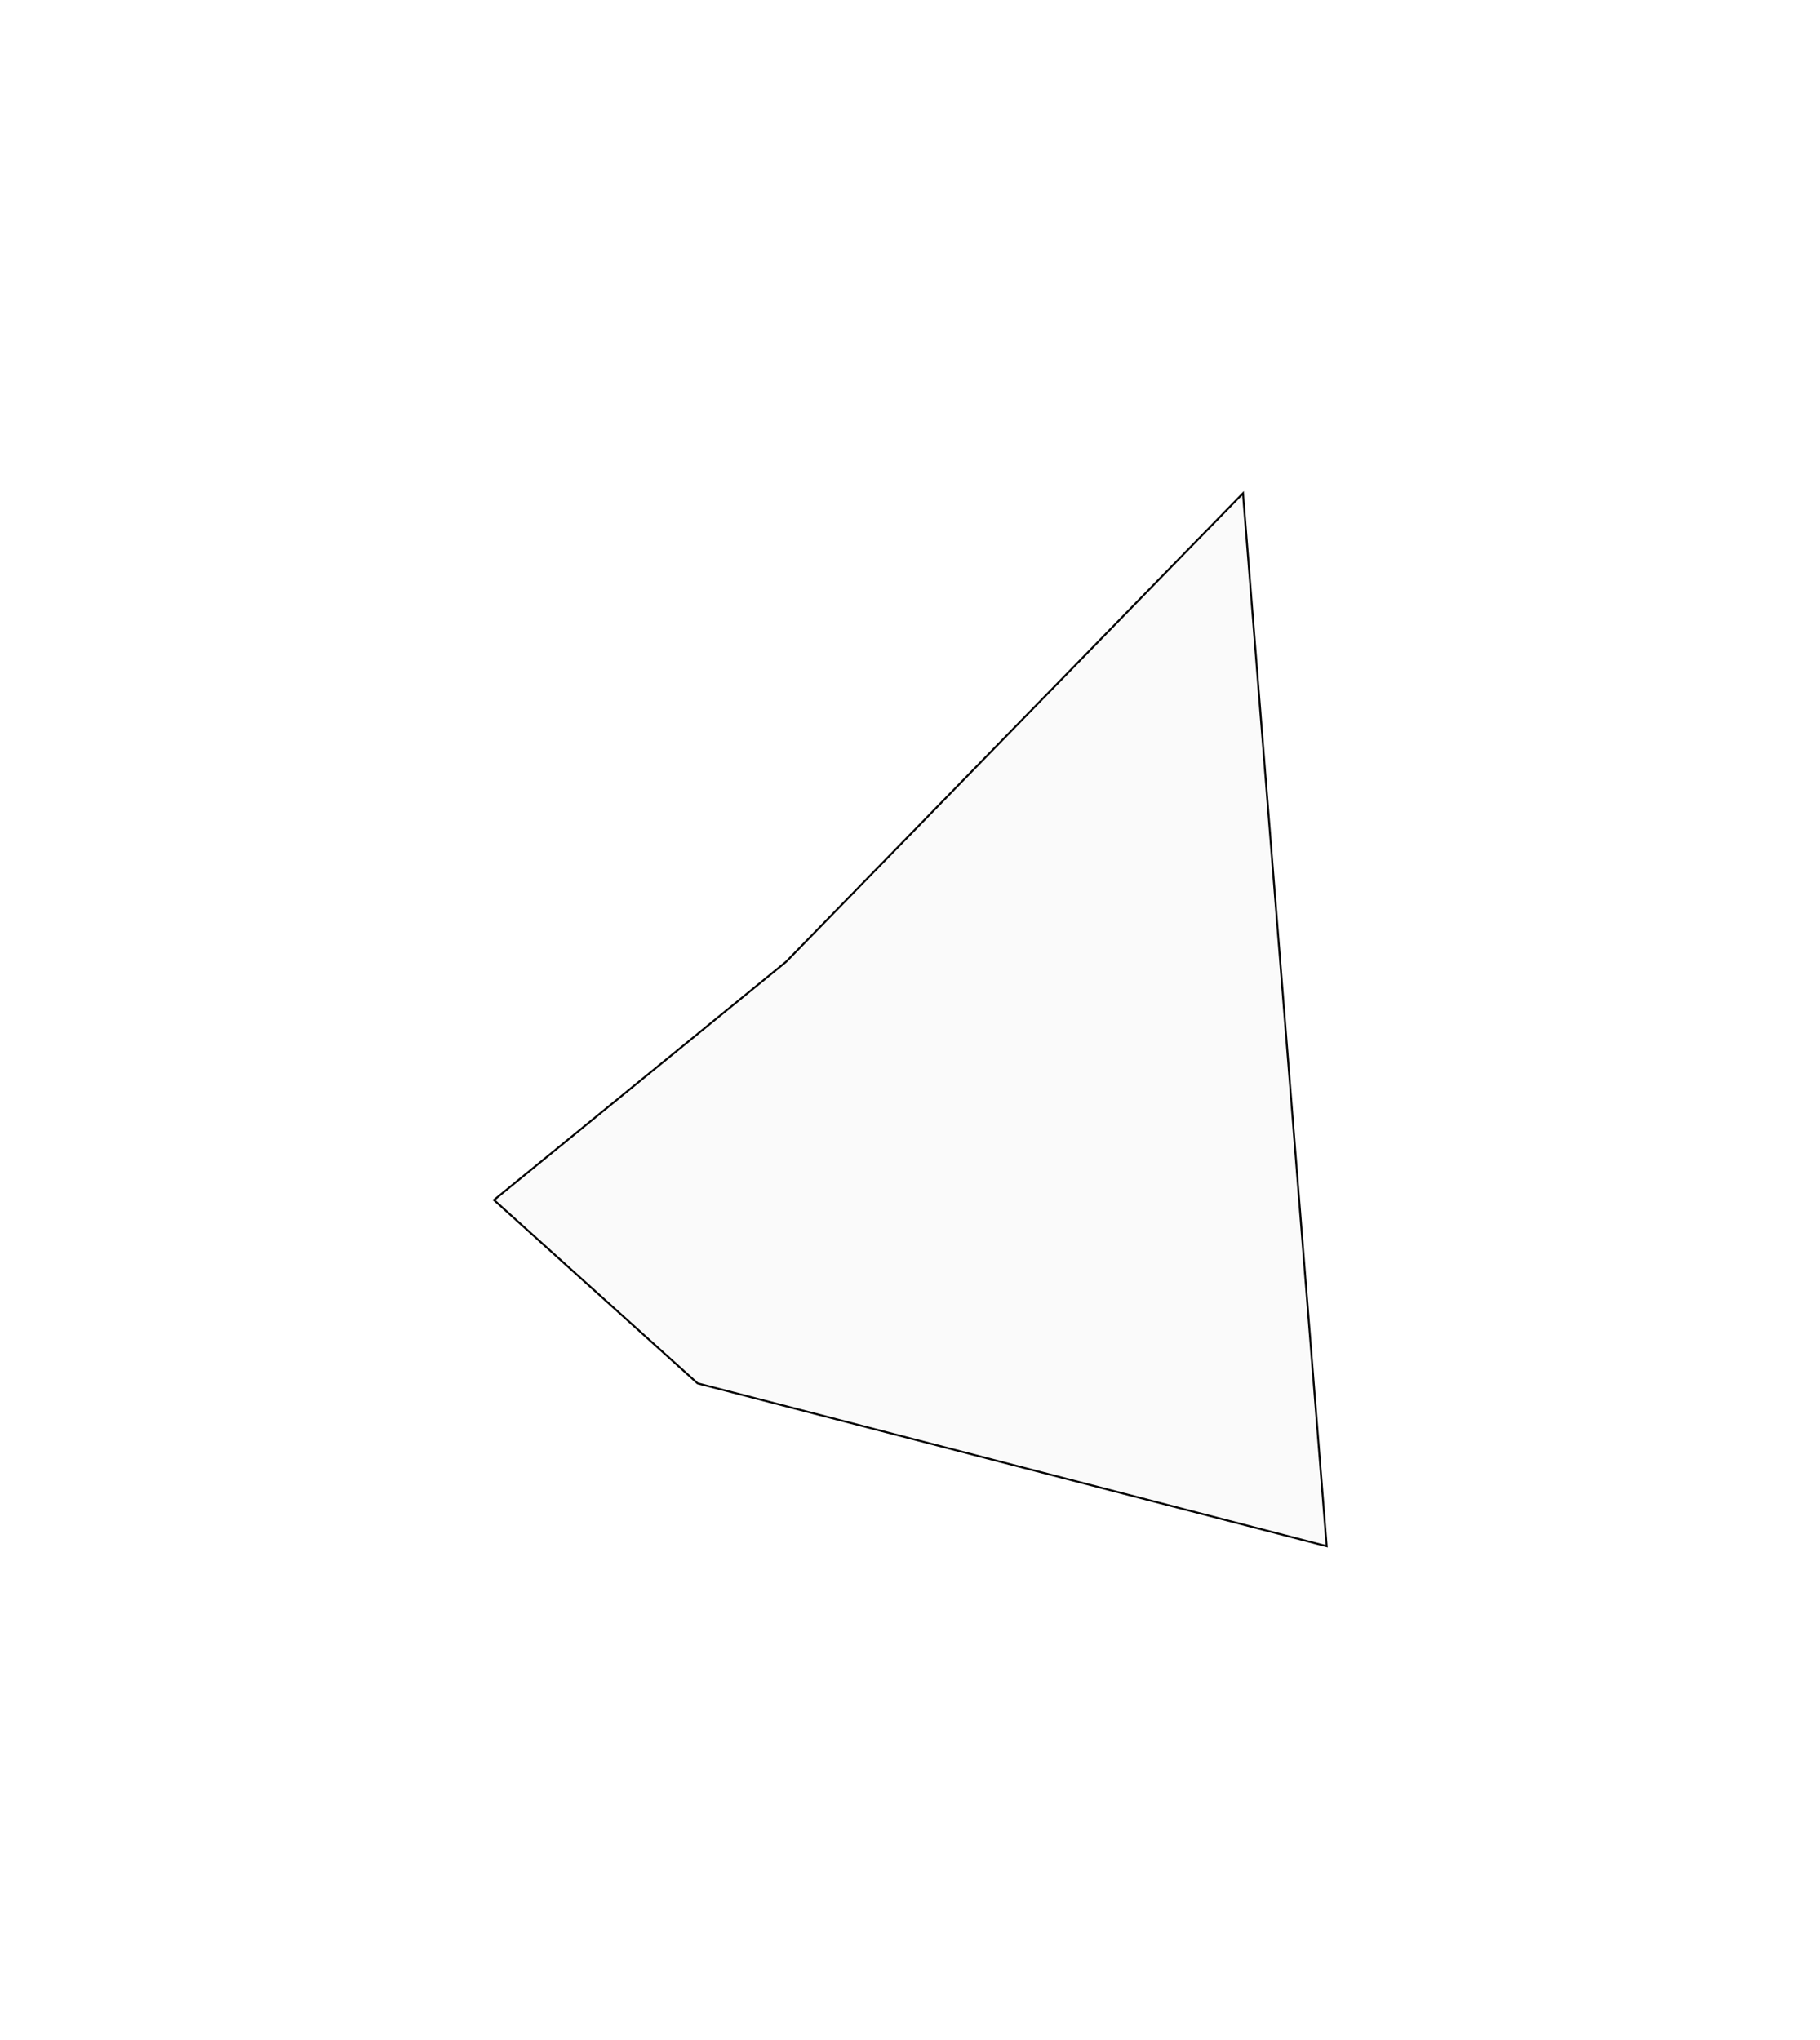 <svg width="927" height="1039" viewBox="0 0 927 1039" fill="none" xmlns="http://www.w3.org/2000/svg">
<g filter="url(#filter0_f_65_2064)">
<path d="M251.611 611.171L400.347 489.868L633.105 251.23L675.732 787.475L355.293 704.536L251.611 611.171Z" fill="#F2F2F2" fill-opacity="0.4"/>
<path d="M251.611 611.171L400.347 489.868L633.105 251.23L675.732 787.475L355.293 704.536L251.611 611.171Z" stroke="black"/>
</g>
<defs>
<filter id="filter0_f_65_2064" x="0.844" y="0.093" width="925.442" height="1038.04" filterUnits="userSpaceOnUse" color-interpolation-filters="sRGB">
<feFlood flood-opacity="0" result="BackgroundImageFix"/>
<feBlend mode="normal" in="SourceGraphic" in2="BackgroundImageFix" result="shape"/>
<feGaussianBlur stdDeviation="125" result="effect1_foregroundBlur_65_2064"/>
</filter>
</defs>
</svg>
